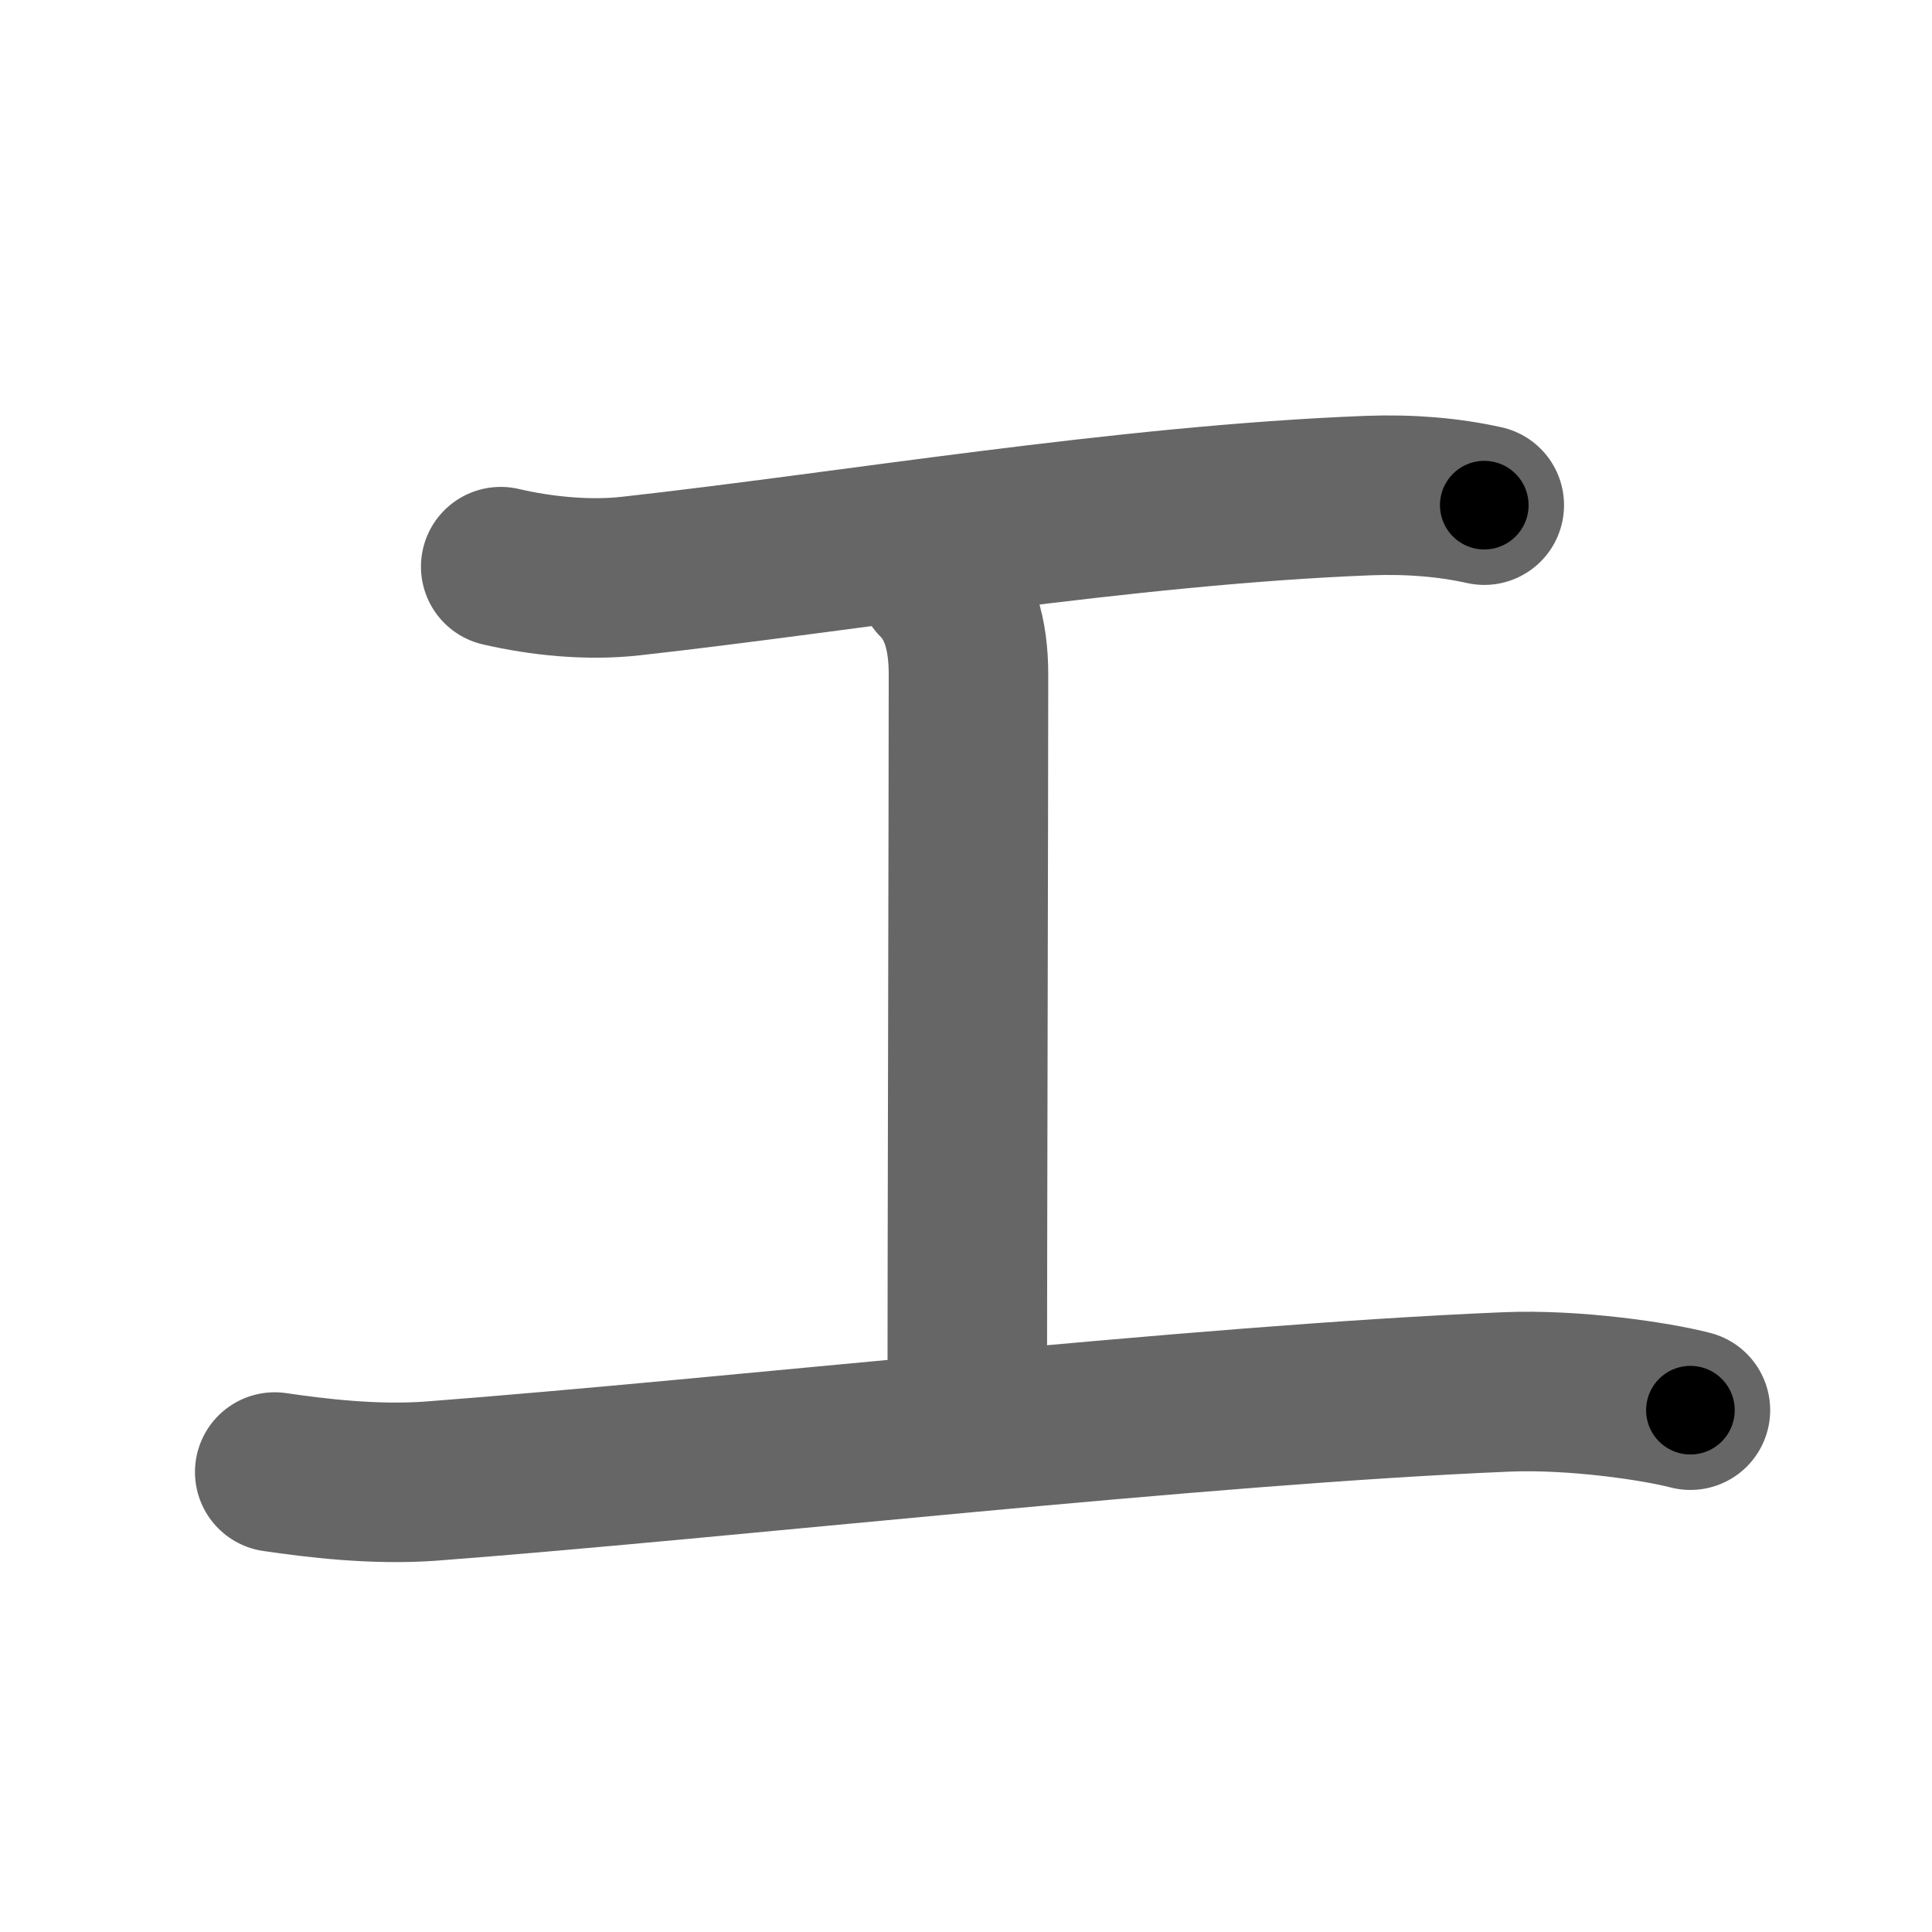 <svg xmlns="http://www.w3.org/2000/svg" width="109" height="109" viewBox="0 0 109 109" id="5de5"><g fill="none" stroke="#666" stroke-width="9" stroke-linecap="round" stroke-linejoin="round"><g><path d="M28.25,31.97c2.28,0.53,4.93,0.8,7.34,0.53c12.41-1.38,27.81-4,41.59-4.54c2.4-0.09,4.58,0.1,6.56,0.54" /><path d="M52.87,32.75c1.25,1.25,1.77,3.03,1.77,5.3c0,7.2-0.07,32.83-0.07,41.45" /><path d="M15.5,83.05c2.26,0.33,5.6,0.75,8.84,0.51c17.03-1.3,43.16-4.3,60.65-5.03c3.84-0.16,8.46,0.53,10.38,1.03" /></g></g><g fill="none" stroke="#000" stroke-width="5" stroke-linecap="round" stroke-linejoin="round"><path d="M28.25,31.97c2.28,0.53,4.93,0.8,7.34,0.53c12.41-1.38,27.81-4,41.59-4.54c2.4-0.09,4.58,0.1,6.56,0.54" stroke-dasharray="55.845" stroke-dashoffset="55.845"><animate attributeName="stroke-dashoffset" values="55.845;55.845;0" dur="0.558s" fill="freeze" begin="0s;5de5.click" /></path><path d="M52.87,32.75c1.25,1.25,1.77,3.03,1.77,5.3c0,7.2-0.07,32.83-0.07,41.45" stroke-dasharray="47.191" stroke-dashoffset="47.191"><animate attributeName="stroke-dashoffset" values="47.191" fill="freeze" begin="5de5.click" /><animate attributeName="stroke-dashoffset" values="47.191;47.191;0" keyTimes="0;0.542;1" dur="1.03s" fill="freeze" begin="0s;5de5.click" /></path><path d="M15.5,83.05c2.26,0.33,5.6,0.75,8.84,0.51c17.03-1.3,43.16-4.3,60.65-5.03c3.84-0.16,8.46,0.53,10.38,1.03" stroke-dasharray="80.196" stroke-dashoffset="80.196"><animate attributeName="stroke-dashoffset" values="80.196" fill="freeze" begin="5de5.click" /><animate attributeName="stroke-dashoffset" values="80.196;80.196;0" keyTimes="0;0.631;1" dur="1.633s" fill="freeze" begin="0s;5de5.click" /></path></g></svg>